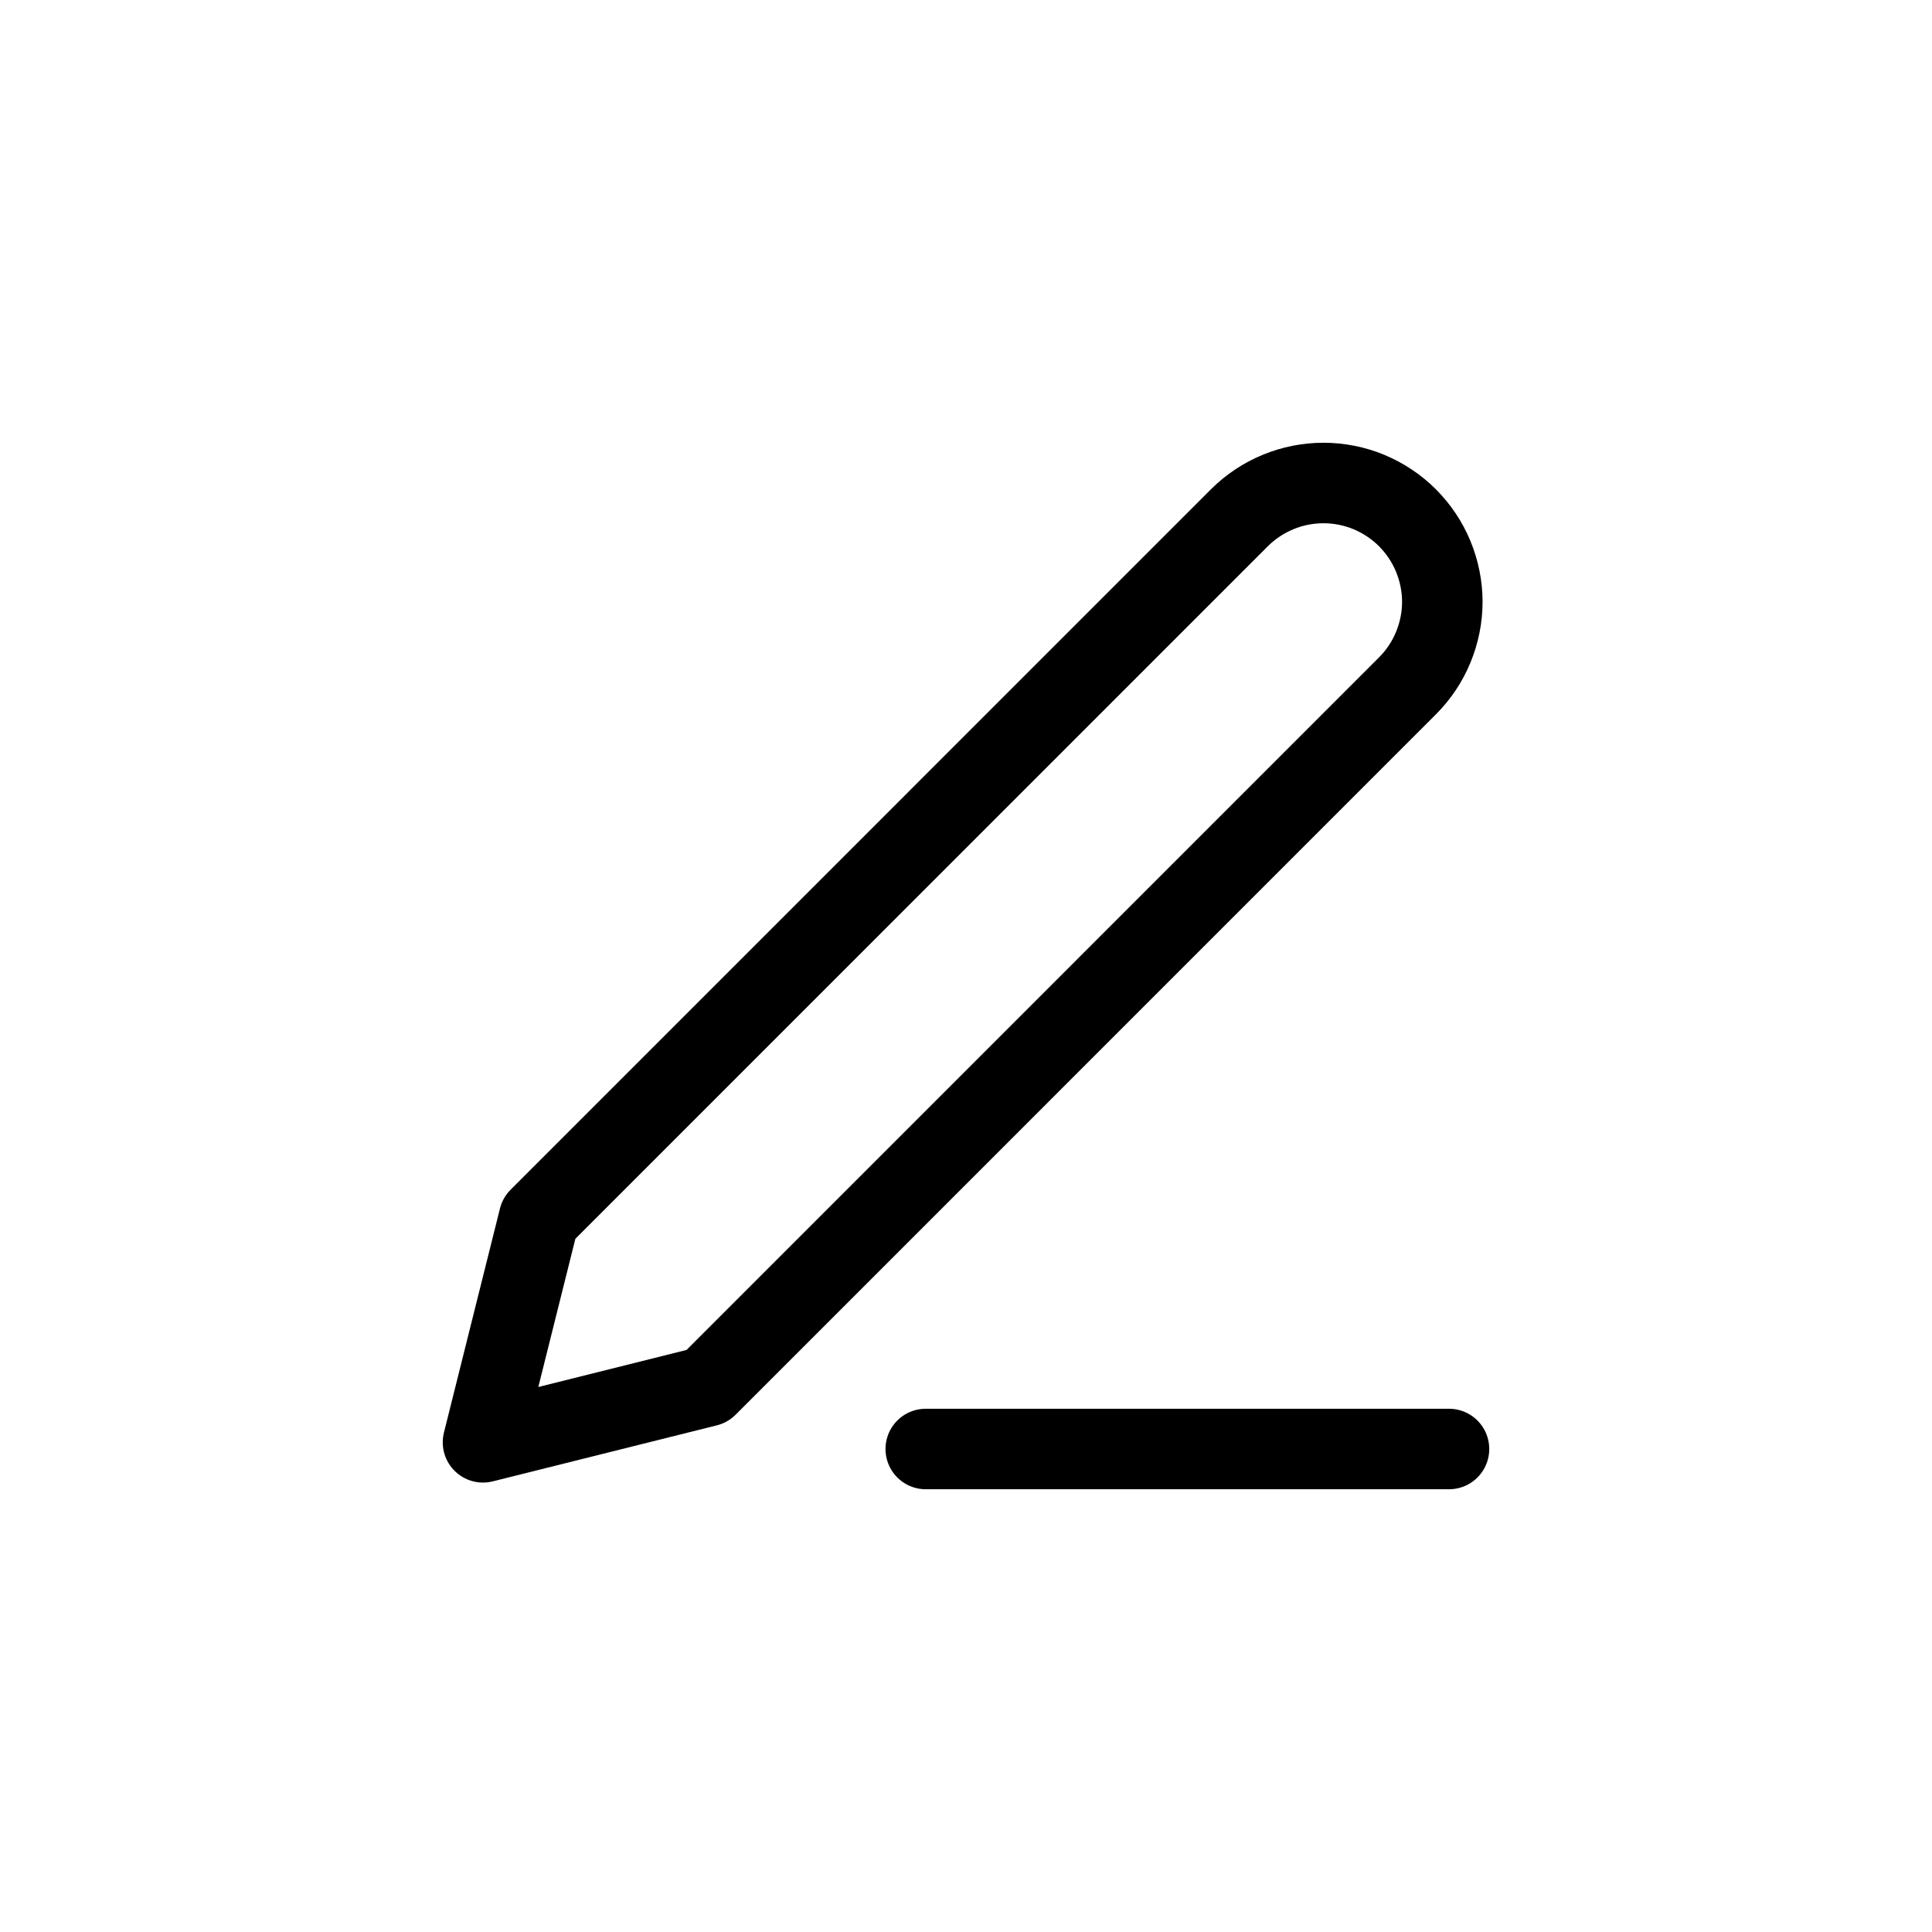 <svg width="24" height="24" viewBox="0 0 24 24" fill="none" xmlns="http://www.w3.org/2000/svg">

<path d="M11.5 18L18 18M15.396 6.432C15.673 6.156 16.049 6 16.44 6C16.634 6 16.826 6.038 17.005 6.112C17.184 6.187 17.347 6.295 17.484 6.432C17.621 6.57 17.73 6.732 17.804 6.911C17.878 7.091 17.917 7.283 17.917 7.476C17.917 7.67 17.878 7.862 17.804 8.041C17.73 8.221 17.621 8.383 17.484 8.52L8.784 17.221L6 17.917L6.696 15.133L15.396 6.432Z" stroke="black" stroke-linecap="round" stroke-linejoin="round"/>
</svg>
